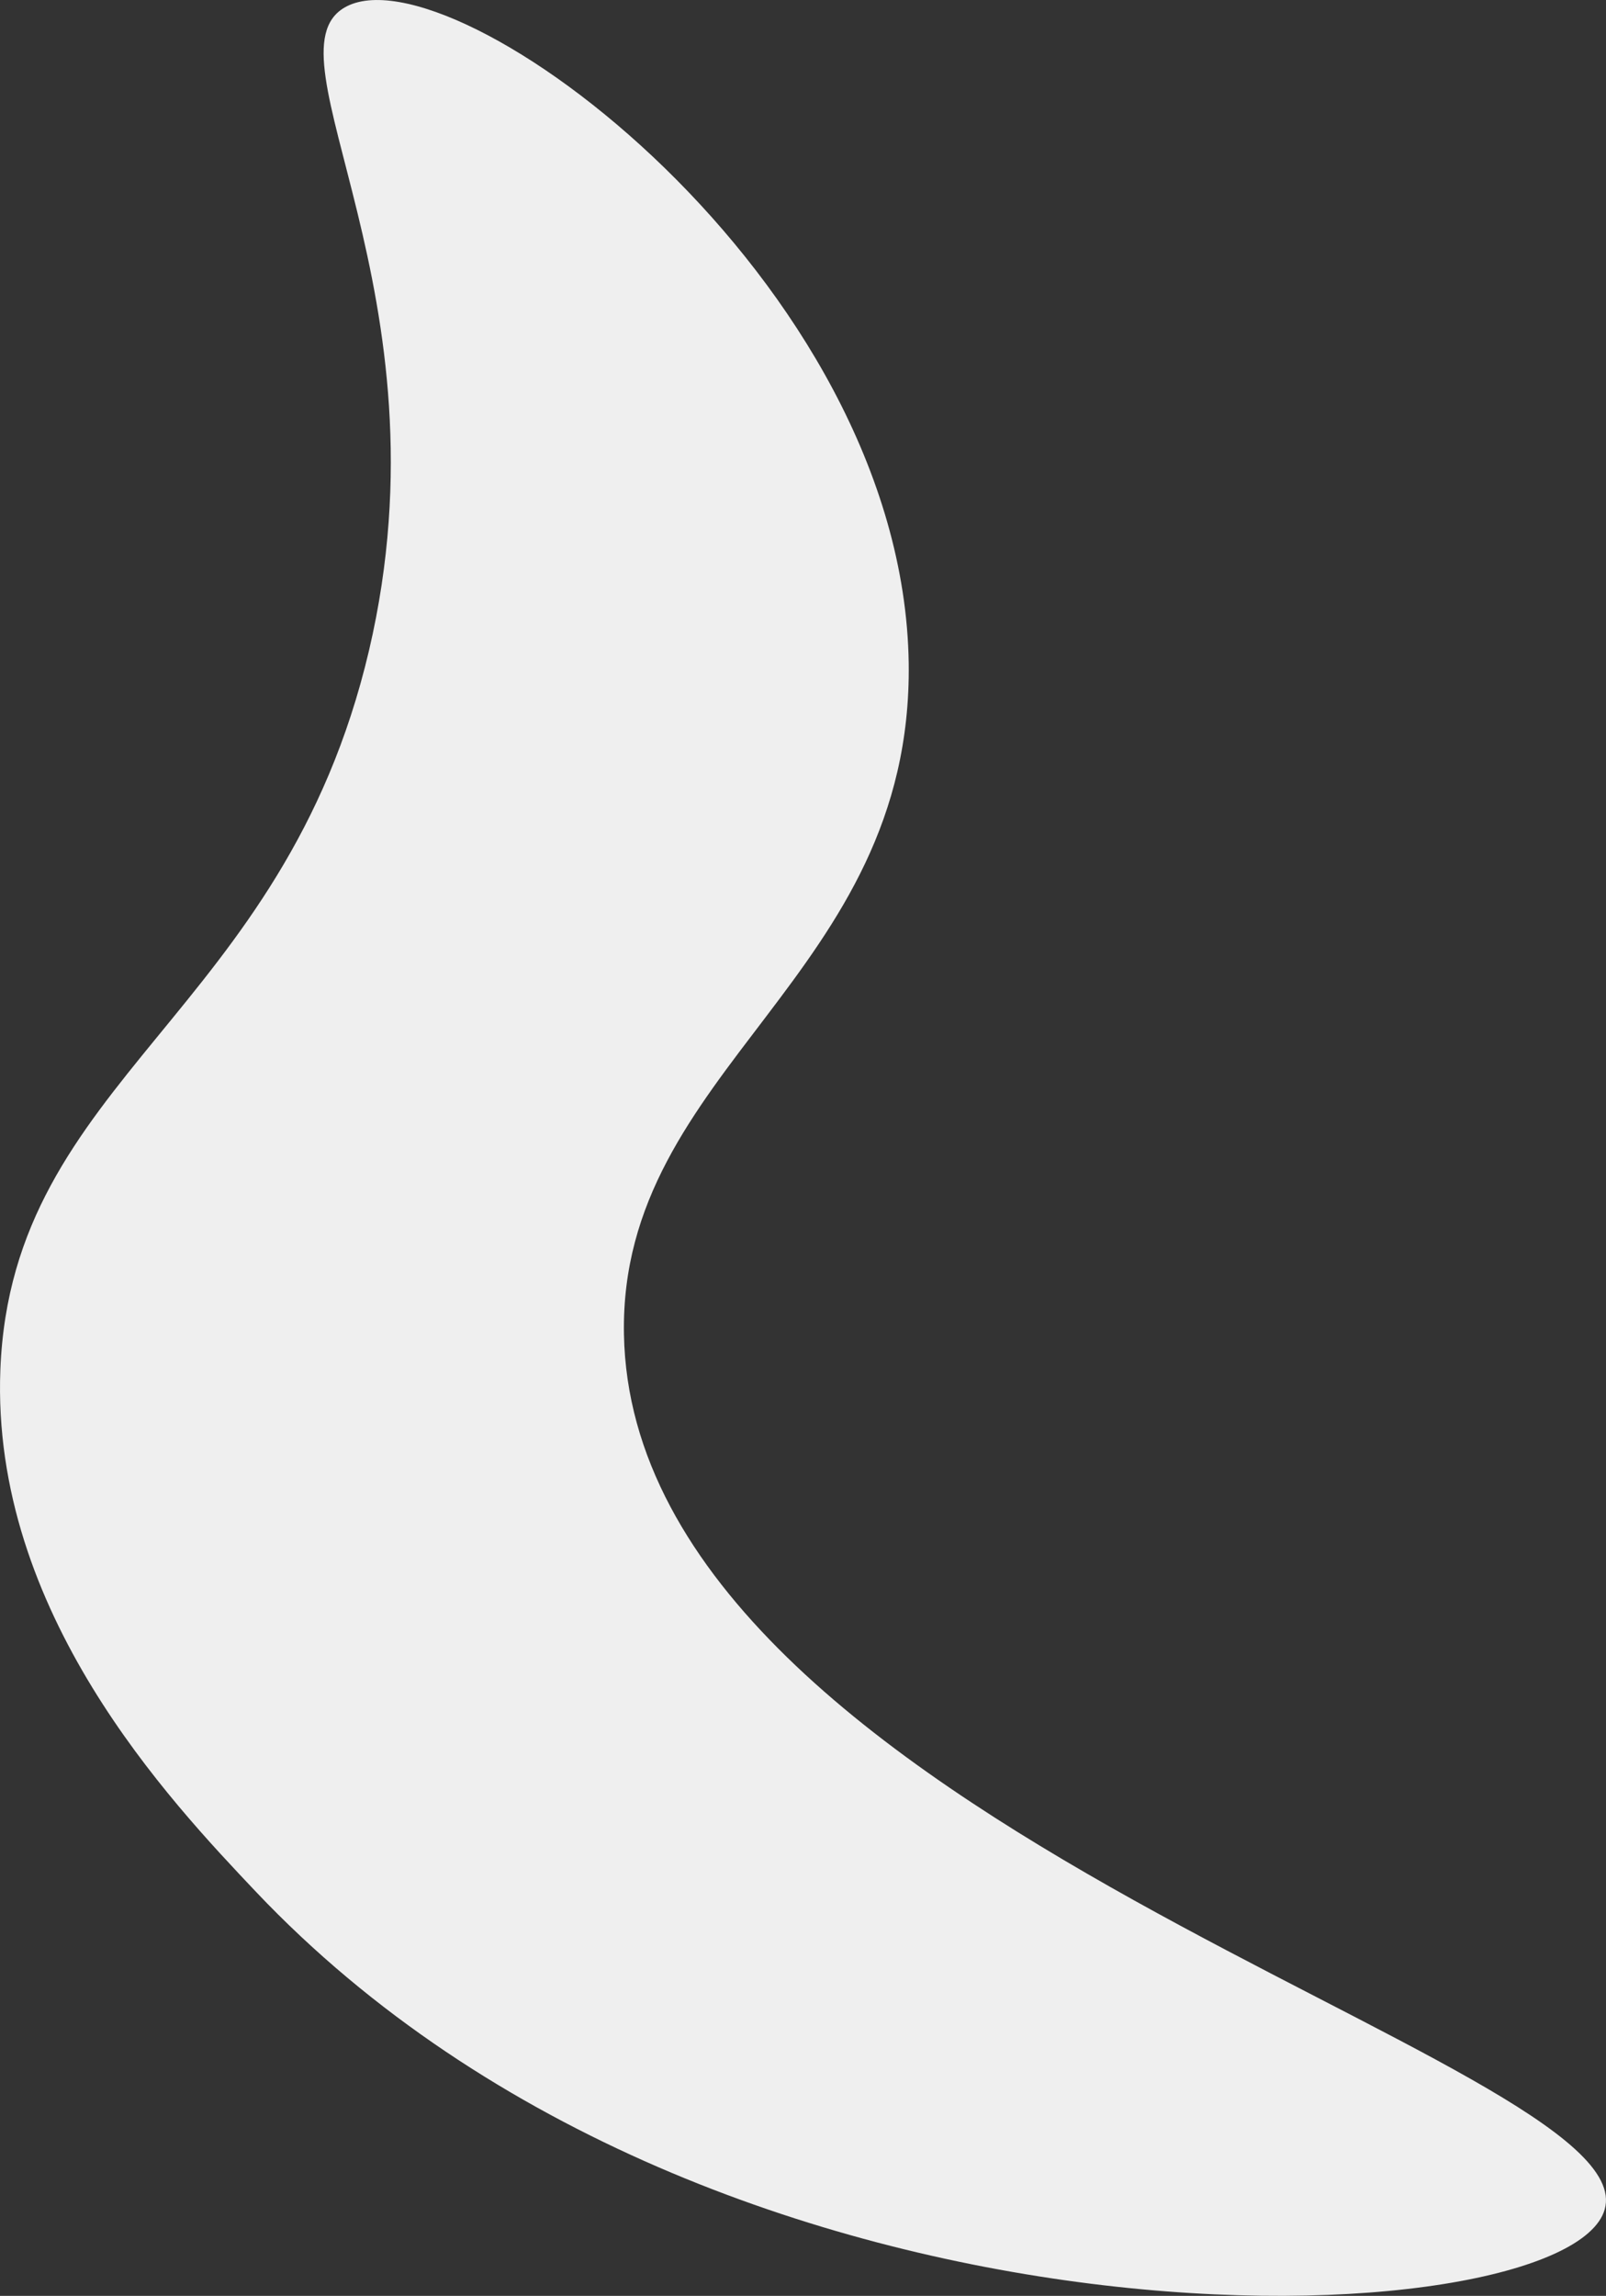 <svg id="Camada_1" data-name="Camada 1" xmlns="http://www.w3.org/2000/svg" viewBox="0 0 298.91 427.06"><rect x="0" y="0" width="298.91" height="427.06" fill="#333333" stroke="none"/><defs><style>.cls-1{fill:#efefef;isolation:isolate;}</style></defs><title>bolha2</title><path class="cls-1" d="M116.13,248.18C117.77,339.5,306.66,383.31,298.66,411c-7,24.33-164.47,32.15-251-59.08-16-16.91-49.37-52-47.59-97.2C2.21,200.5,52.73,188.81,68.68,121,84.25,54.56,48.91,10.25,64.13,1.4c19.9-11.58,104,50.53,105,122C169.88,181.75,115.24,198.68,116.13,248.18Z" transform="translate(0 0)"/></svg>
